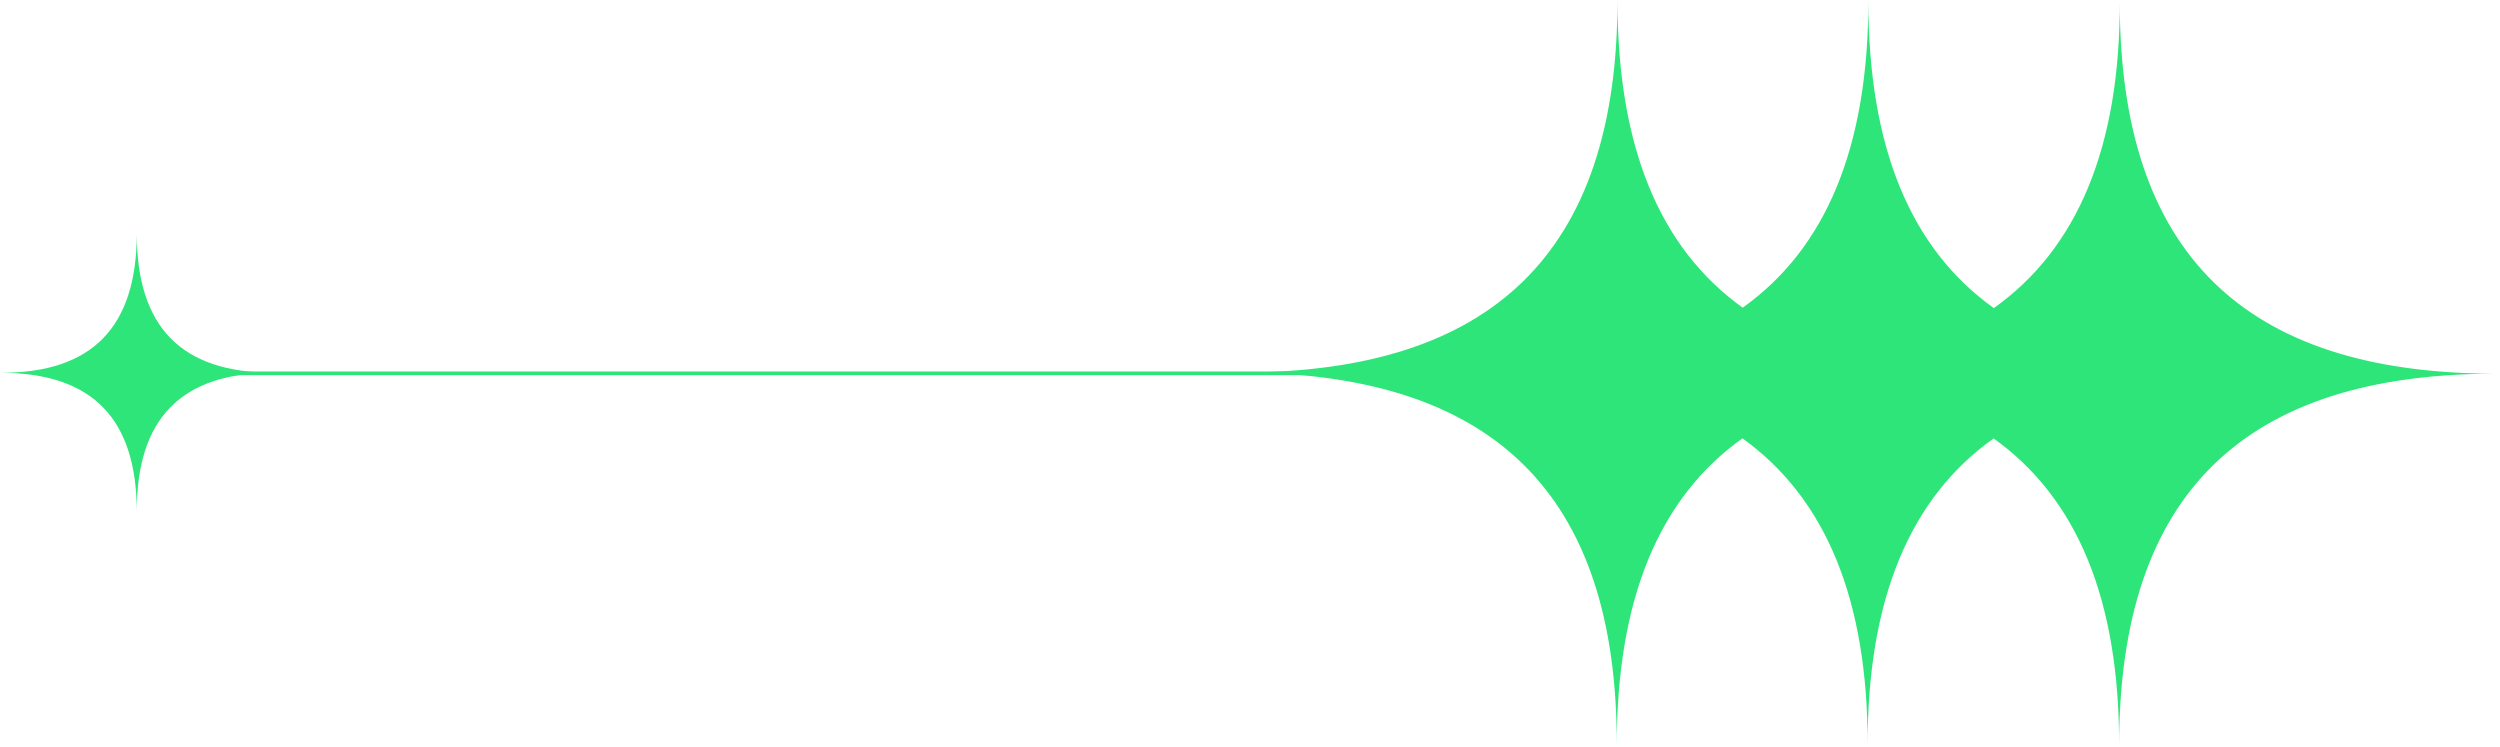 <svg width="432" height="129" viewBox="0 0 432 129" fill="none" xmlns="http://www.w3.org/2000/svg">
<path d="M3.8147e-05 64.411C16.156 64.411 23.573 72.516 23.636 88.297C23.636 72.531 31.109 64.38 47.255 64.411C31.125 64.411 23.693 56.307 23.636 40.526C23.573 56.307 16.156 64.5 3.8147e-05 64.411Z" fill="#2DE579"/>
<mask id="mask0_249_8165" style="mask-type:luminance" maskUnits="userSpaceOnUse" x="214" y="0" width="218" height="129">
<path d="M431.432 0H214.541V129H431.432V0Z" fill="white"/>
</mask>
<g mask="url(#mask0_249_8165)">
<path d="M279.38 128.927C279.515 84.844 257.526 64.573 214.76 64.37C257.484 64.25 279.515 44.021 279.5 0.016C279.5 25.406 286.786 42.87 301.135 53.167C315.531 42.927 322.875 25.375 322.849 0.057C322.849 25.463 330.135 42.943 344.531 53.24C358.953 43 366.385 25.448 366.297 0.089C366.198 44.109 388.156 64.443 430.932 64.573C388.182 64.688 366.135 84.932 366.182 129.016C366.255 103.552 358.896 86.057 344.5 75.76C330.062 86 322.646 103.552 322.729 128.969C322.802 103.552 315.448 86.057 301.093 75.745C286.698 86.016 279.354 103.49 279.38 128.927Z" fill="#2DE579"/>
</g>
<path d="M322.864 64.193H28.239V64.823H322.864V64.193Z" fill="#2DE579"/>
</svg>
